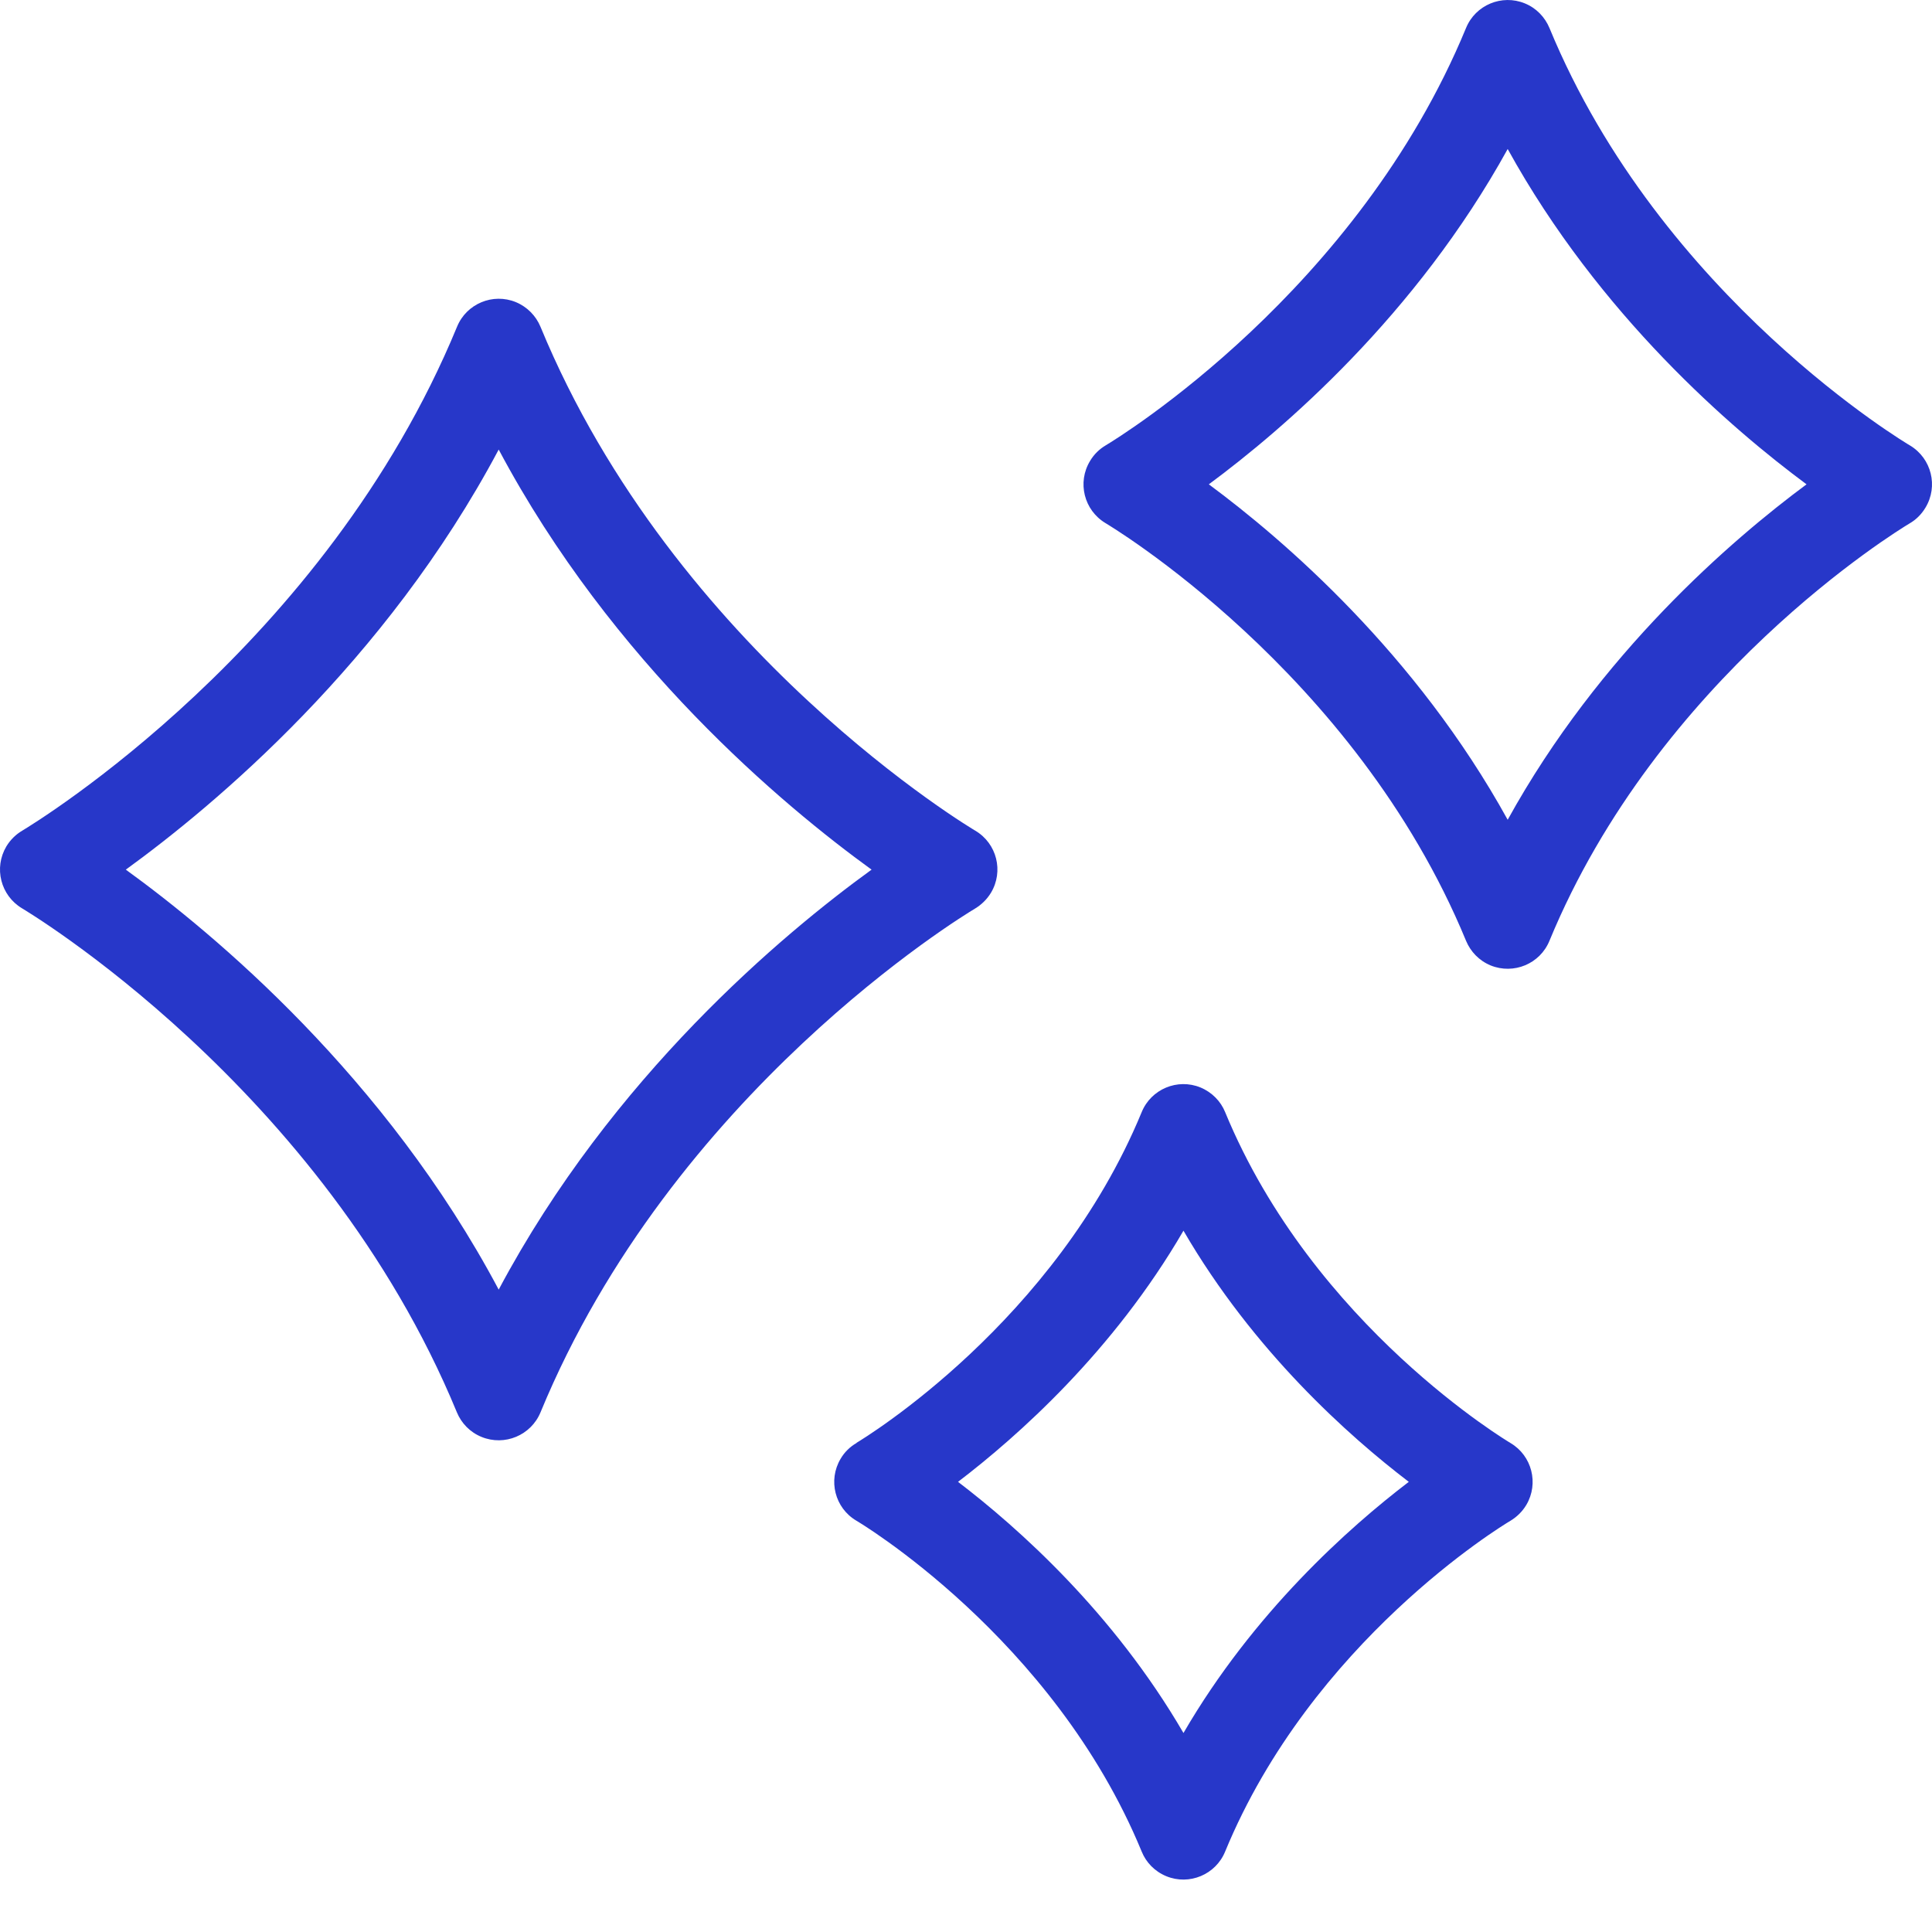 <svg width="16" height="16" viewBox="0 0 16 16" fill="none" xmlns="http://www.w3.org/2000/svg">
<path d="M0.186 6.878C0.292 6.814 2.693 5.353 3.785 2.706C3.863 2.515 4.082 2.424 4.272 2.502C4.368 2.542 4.439 2.617 4.476 2.706C5.591 5.409 8.071 6.876 8.078 6.88C8.256 6.986 8.313 7.216 8.207 7.393C8.173 7.449 8.127 7.493 8.074 7.525C7.968 7.588 5.568 9.049 4.476 11.697C4.397 11.887 4.179 11.978 3.988 11.9C3.892 11.861 3.821 11.786 3.784 11.697C2.669 8.993 0.189 7.527 0.182 7.522C0.005 7.416 -0.053 7.187 0.053 7.009C0.087 6.953 0.133 6.909 0.186 6.878H0.186ZM7.093 11.949C7.165 11.906 8.738 10.948 9.455 9.21C9.533 9.019 9.752 8.928 9.942 9.006C10.038 9.046 10.11 9.121 10.146 9.21C10.878 10.986 12.506 11.948 12.51 11.951C12.687 12.056 12.745 12.285 12.641 12.462C12.607 12.519 12.561 12.563 12.508 12.595C12.436 12.637 10.863 13.595 10.146 15.334C10.068 15.525 9.849 15.616 9.659 15.538C9.562 15.498 9.491 15.423 9.455 15.334C8.723 13.557 7.095 12.595 7.091 12.593C6.914 12.488 6.856 12.259 6.961 12.082C6.994 12.025 7.04 11.981 7.094 11.95L7.093 11.949ZM9.801 10.192C9.22 11.192 8.428 11.895 7.934 12.272C8.428 12.649 9.219 13.352 9.801 14.352C10.382 13.352 11.173 12.649 11.667 12.272C11.173 11.895 10.382 11.192 9.801 10.192ZM9.159 3.687C9.271 3.62 11.242 2.41 12.141 0.232C12.219 0.041 12.438 -0.05 12.628 0.028C12.724 0.067 12.795 0.143 12.832 0.232C13.755 2.471 15.813 3.687 15.819 3.69C15.996 3.797 16.053 4.027 15.946 4.204C15.912 4.261 15.866 4.305 15.814 4.335C15.702 4.402 13.731 5.612 12.832 7.791C12.754 7.982 12.536 8.073 12.344 7.995C12.248 7.955 12.178 7.88 12.141 7.791C11.218 5.552 9.161 4.336 9.155 4.332C8.977 4.225 8.92 3.995 9.027 3.818C9.06 3.762 9.106 3.718 9.159 3.687ZM12.486 1.234C11.726 2.612 10.63 3.553 10.011 4.011C10.63 4.469 11.726 5.411 12.486 6.789C13.246 5.411 14.343 4.469 14.961 4.011C14.343 3.553 13.246 2.612 12.486 1.234ZM4.13 3.723C3.192 5.488 1.775 6.67 1.042 7.202C1.775 7.733 3.192 8.915 4.13 10.68C5.069 8.915 6.485 7.733 7.218 7.202C6.485 6.671 5.069 5.489 4.13 3.723Z" fill="#2737C9"/>
</svg>
